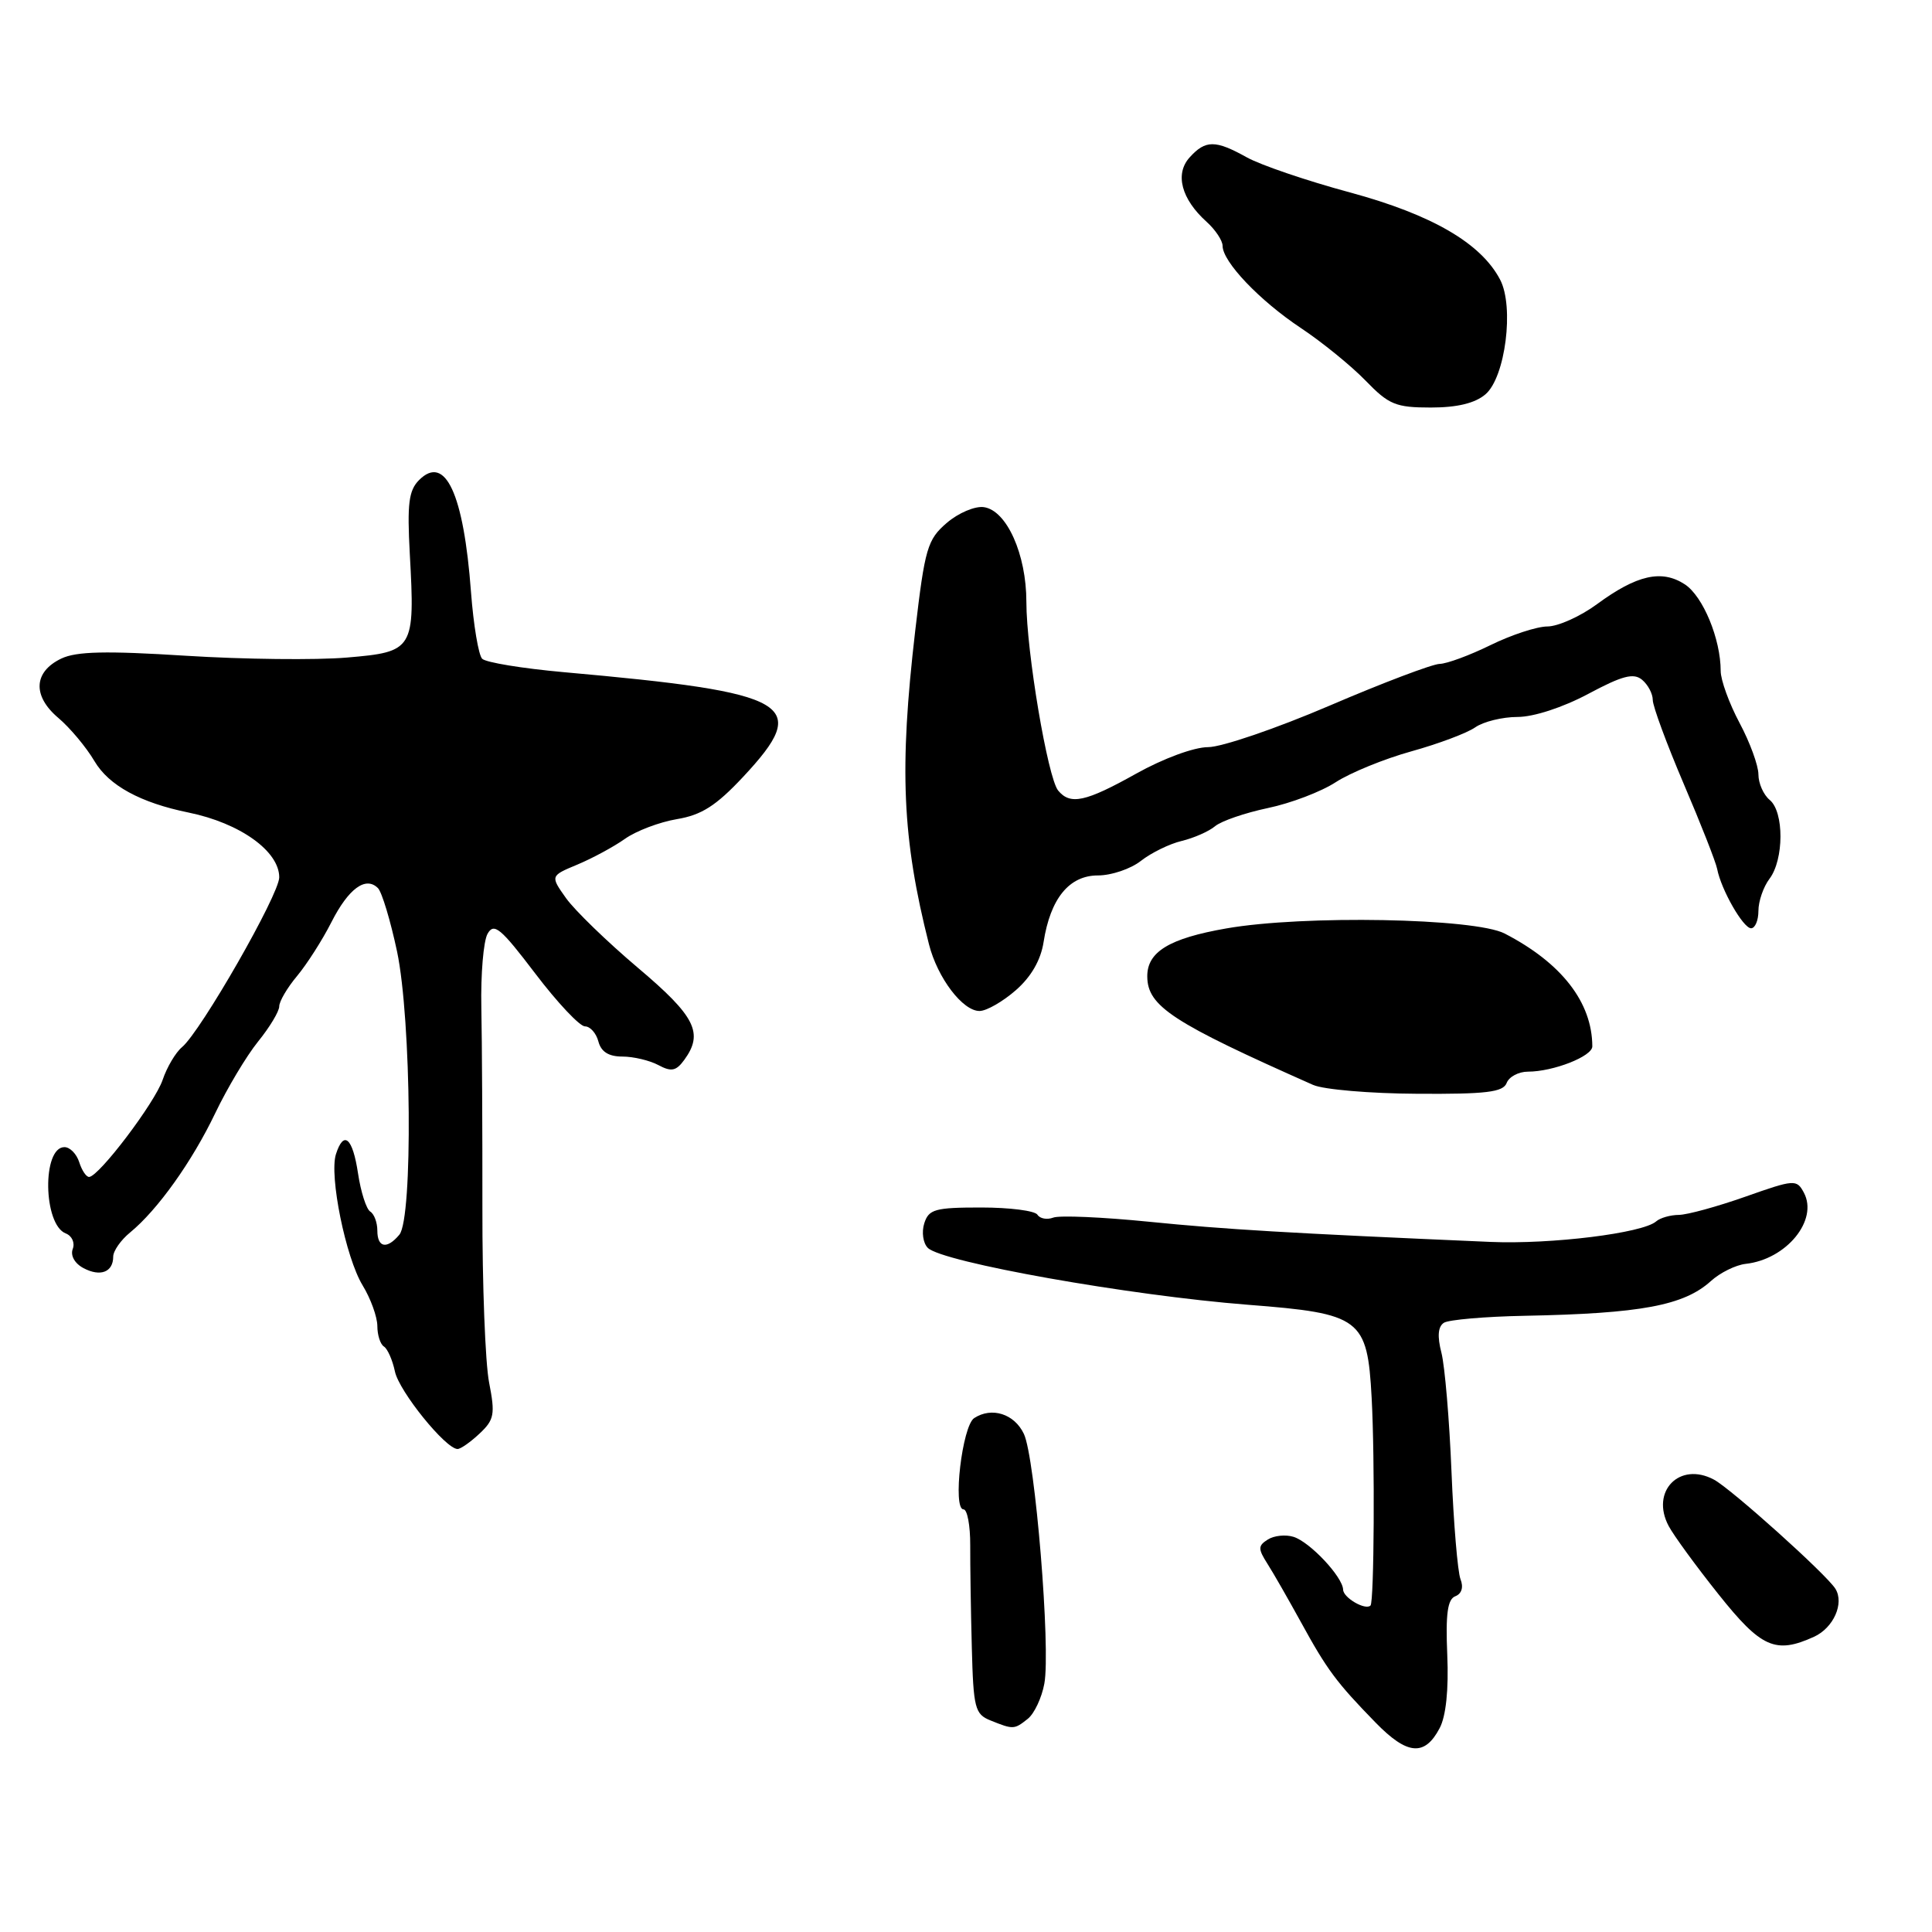 <?xml version="1.0" encoding="UTF-8" standalone="no"?>
<!DOCTYPE svg PUBLIC "-//W3C//DTD SVG 1.1//EN" "http://www.w3.org/Graphics/SVG/1.1/DTD/svg11.dtd" >
<svg xmlns="http://www.w3.org/2000/svg" xmlns:xlink="http://www.w3.org/1999/xlink" version="1.1" viewBox="0 0 256 256">
 <g >
 <path fill="currentColor"
d=" M 190.76 228.99 C 191.60 227.41 191.97 223.87 191.77 219.27 C 191.54 213.84 191.81 211.90 192.84 211.51 C 193.68 211.18 193.95 210.32 193.52 209.24 C 193.15 208.28 192.61 201.88 192.33 195.00 C 192.05 188.12 191.45 181.04 191.00 179.26 C 190.43 177.06 190.54 175.78 191.33 175.27 C 191.97 174.87 196.78 174.45 202.00 174.35 C 217.45 174.05 223.12 172.99 226.71 169.74 C 227.92 168.64 229.99 167.62 231.30 167.47 C 236.71 166.88 240.97 161.67 239.02 158.03 C 238.07 156.25 237.77 156.27 231.26 158.57 C 227.54 159.88 223.58 160.97 222.45 160.98 C 221.32 160.99 219.97 161.38 219.45 161.84 C 217.68 163.40 205.54 164.90 197.50 164.56 C 170.69 163.40 162.33 162.90 152.28 161.89 C 146.10 161.27 140.38 161.02 139.56 161.34 C 138.74 161.65 137.80 161.48 137.47 160.96 C 137.15 160.43 133.79 160.00 130.01 160.00 C 123.90 160.00 123.06 160.23 122.47 162.10 C 122.10 163.26 122.31 164.72 122.94 165.35 C 124.83 167.25 149.69 171.67 165.38 172.89 C 180.34 174.05 181.18 174.69 181.75 185.21 C 182.19 193.29 182.08 212.25 181.60 212.74 C 180.93 213.41 178.00 211.72 177.97 210.64 C 177.92 208.95 173.58 204.32 171.40 203.64 C 170.35 203.31 168.82 203.47 168.00 203.99 C 166.68 204.82 166.68 205.22 167.95 207.22 C 168.75 208.47 170.74 211.96 172.39 214.96 C 175.83 221.24 177.08 222.93 182.28 228.26 C 186.47 232.56 188.78 232.76 190.76 228.99 Z  M 136.19 227.75 C 137.05 227.06 138.04 224.96 138.38 223.09 C 139.24 218.48 137.16 193.13 135.67 190.00 C 134.41 187.34 131.42 186.39 129.09 187.90 C 127.50 188.93 126.20 200.00 127.67 200.00 C 128.17 200.00 128.57 202.14 128.56 204.75 C 128.55 207.36 128.64 213.45 128.77 218.28 C 128.98 226.35 129.18 227.14 131.25 227.97 C 134.28 229.19 134.39 229.18 136.19 227.75 Z  M 240.37 216.88 C 242.95 215.70 244.40 212.45 243.20 210.52 C 242.01 208.61 229.42 197.30 227.11 196.06 C 222.55 193.62 218.66 197.61 221.11 202.21 C 221.78 203.47 224.75 207.54 227.71 211.25 C 233.37 218.36 235.27 219.20 240.37 216.88 Z  M 63.55 189.95 C 65.49 188.13 65.63 187.40 64.81 183.20 C 64.30 180.62 63.90 170.18 63.92 160.00 C 63.93 149.82 63.87 137.90 63.78 133.50 C 63.69 129.10 64.06 124.71 64.60 123.74 C 65.45 122.22 66.33 122.95 70.92 128.99 C 73.85 132.85 76.82 136.00 77.51 136.00 C 78.20 136.00 79.00 136.90 79.29 138.00 C 79.65 139.37 80.65 140.00 82.47 140.00 C 83.93 140.00 86.08 140.51 87.24 141.13 C 88.96 142.05 89.59 141.92 90.67 140.44 C 93.26 136.89 92.15 134.67 84.53 128.24 C 80.45 124.79 76.17 120.64 75.01 119.02 C 72.91 116.06 72.91 116.06 76.51 114.56 C 78.49 113.73 81.33 112.20 82.81 111.15 C 84.29 110.10 87.38 108.93 89.69 108.54 C 92.95 108.00 94.88 106.77 98.44 102.97 C 107.56 93.21 105.11 91.78 74.64 89.06 C 69.21 88.57 64.38 87.78 63.89 87.29 C 63.41 86.81 62.74 82.83 62.41 78.45 C 61.44 65.40 59.00 60.14 55.53 63.61 C 54.16 64.99 53.94 66.73 54.30 73.39 C 55.00 86.09 54.82 86.38 45.96 87.13 C 41.86 87.48 32.26 87.37 24.63 86.89 C 14.04 86.22 10.13 86.31 8.13 87.26 C 4.44 89.02 4.28 92.21 7.72 95.12 C 9.27 96.43 11.43 99.01 12.52 100.86 C 14.42 104.08 18.61 106.37 25.00 107.67 C 31.79 109.06 37.00 112.78 37.00 116.25 C 37.00 118.53 26.60 136.69 24.11 138.76 C 23.28 139.45 22.12 141.40 21.55 143.09 C 20.52 146.12 13.15 155.85 11.82 155.95 C 11.44 155.98 10.85 155.10 10.50 154.00 C 10.15 152.90 9.27 152.00 8.54 152.00 C 5.56 152.00 5.72 162.29 8.72 163.44 C 9.54 163.76 9.95 164.68 9.64 165.49 C 9.31 166.36 9.89 167.41 11.06 168.03 C 13.29 169.22 15.00 168.57 15.00 166.51 C 15.00 165.76 16.01 164.31 17.25 163.30 C 20.89 160.31 25.44 153.93 28.52 147.50 C 30.10 144.20 32.65 139.93 34.19 138.02 C 35.74 136.11 37.00 134.01 37.00 133.35 C 37.00 132.69 38.06 130.88 39.36 129.33 C 40.66 127.77 42.71 124.57 43.91 122.20 C 46.18 117.73 48.46 116.06 50.08 117.68 C 50.60 118.20 51.74 121.98 52.61 126.07 C 54.51 135.08 54.73 161.41 52.92 163.60 C 51.28 165.57 50.00 165.34 50.00 163.06 C 50.00 161.99 49.58 160.86 49.06 160.54 C 48.54 160.22 47.81 157.94 47.44 155.48 C 46.73 150.74 45.54 149.71 44.51 152.95 C 43.61 155.82 45.81 166.64 48.05 170.32 C 49.12 172.07 49.99 174.49 50.00 175.69 C 50.00 176.90 50.39 178.12 50.87 178.42 C 51.35 178.72 52.01 180.21 52.33 181.73 C 52.88 184.36 59.06 192.00 60.63 192.00 C 61.04 192.00 62.35 191.08 63.55 189.95 Z  M 199.64 143.50 C 199.95 142.68 201.22 142.00 202.46 142.00 C 205.81 142.00 211.00 139.97 210.99 138.65 C 210.97 132.81 206.91 127.59 199.38 123.70 C 195.43 121.65 172.71 121.23 162.50 123.02 C 154.92 124.34 151.99 126.13 152.02 129.40 C 152.05 133.34 155.37 135.50 174.00 143.76 C 175.38 144.37 181.58 144.90 187.78 144.93 C 196.93 144.99 199.17 144.72 199.64 143.50 Z  M 134.60 131.21 C 136.63 129.44 137.91 127.22 138.28 124.83 C 139.18 119.06 141.67 116.00 145.48 116.00 C 147.27 116.00 149.84 115.13 151.19 114.06 C 152.55 113.00 154.97 111.81 156.58 111.43 C 158.19 111.04 160.18 110.17 161.00 109.48 C 161.82 108.79 164.97 107.71 168.00 107.07 C 171.03 106.44 175.07 104.90 177.00 103.64 C 178.93 102.39 183.43 100.55 187.00 99.56 C 190.57 98.57 194.39 97.14 195.47 96.38 C 196.56 95.62 199.08 95.00 201.08 95.00 C 203.22 95.00 207.08 93.74 210.44 91.95 C 214.96 89.53 216.46 89.14 217.58 90.07 C 218.36 90.72 219.00 91.92 219.00 92.75 C 219.00 93.58 220.85 98.58 223.10 103.86 C 225.36 109.14 227.35 114.21 227.53 115.13 C 228.06 117.89 230.98 123.00 232.03 123.00 C 232.56 123.00 233.00 121.96 233.00 120.69 C 233.00 119.42 233.66 117.51 234.47 116.44 C 236.39 113.89 236.41 107.59 234.50 106.00 C 233.67 105.32 233.00 103.79 233.00 102.62 C 233.00 101.45 231.88 98.37 230.50 95.79 C 229.12 93.20 228.00 90.11 228.00 88.91 C 228.00 84.67 225.66 79.01 223.25 77.43 C 220.19 75.43 216.89 76.17 211.59 80.07 C 209.40 81.68 206.46 83.00 205.05 83.01 C 203.65 83.01 200.25 84.13 197.50 85.48 C 194.75 86.83 191.72 87.95 190.76 87.97 C 189.80 87.99 183.24 90.47 176.18 93.50 C 169.11 96.53 161.87 99.00 160.08 99.00 C 158.22 99.00 154.15 100.50 150.57 102.50 C 143.83 106.27 141.82 106.70 140.21 104.75 C 138.83 103.07 136.00 86.29 136.00 79.75 C 136.00 73.44 133.39 67.63 130.37 67.20 C 129.20 67.03 126.98 67.97 125.45 69.29 C 122.89 71.49 122.55 72.63 121.27 83.59 C 119.14 101.89 119.54 111.07 123.09 125.11 C 124.22 129.59 127.59 134.01 129.82 133.96 C 130.75 133.94 132.90 132.70 134.60 131.21 Z  M 196.83 52.25 C 199.47 50.00 200.66 40.64 198.77 37.05 C 196.24 32.22 189.73 28.44 178.88 25.50 C 173.17 23.96 167.01 21.86 165.19 20.84 C 161.04 18.53 159.73 18.53 157.63 20.86 C 155.65 23.05 156.53 26.38 159.89 29.40 C 161.05 30.45 162.00 31.88 162.00 32.58 C 162.00 34.68 166.89 39.82 172.35 43.45 C 175.18 45.33 179.05 48.48 180.95 50.44 C 184.03 53.62 184.94 54.00 189.59 54.00 C 193.08 54.00 195.45 53.43 196.83 52.25 Z "/>
</g>
</svg>